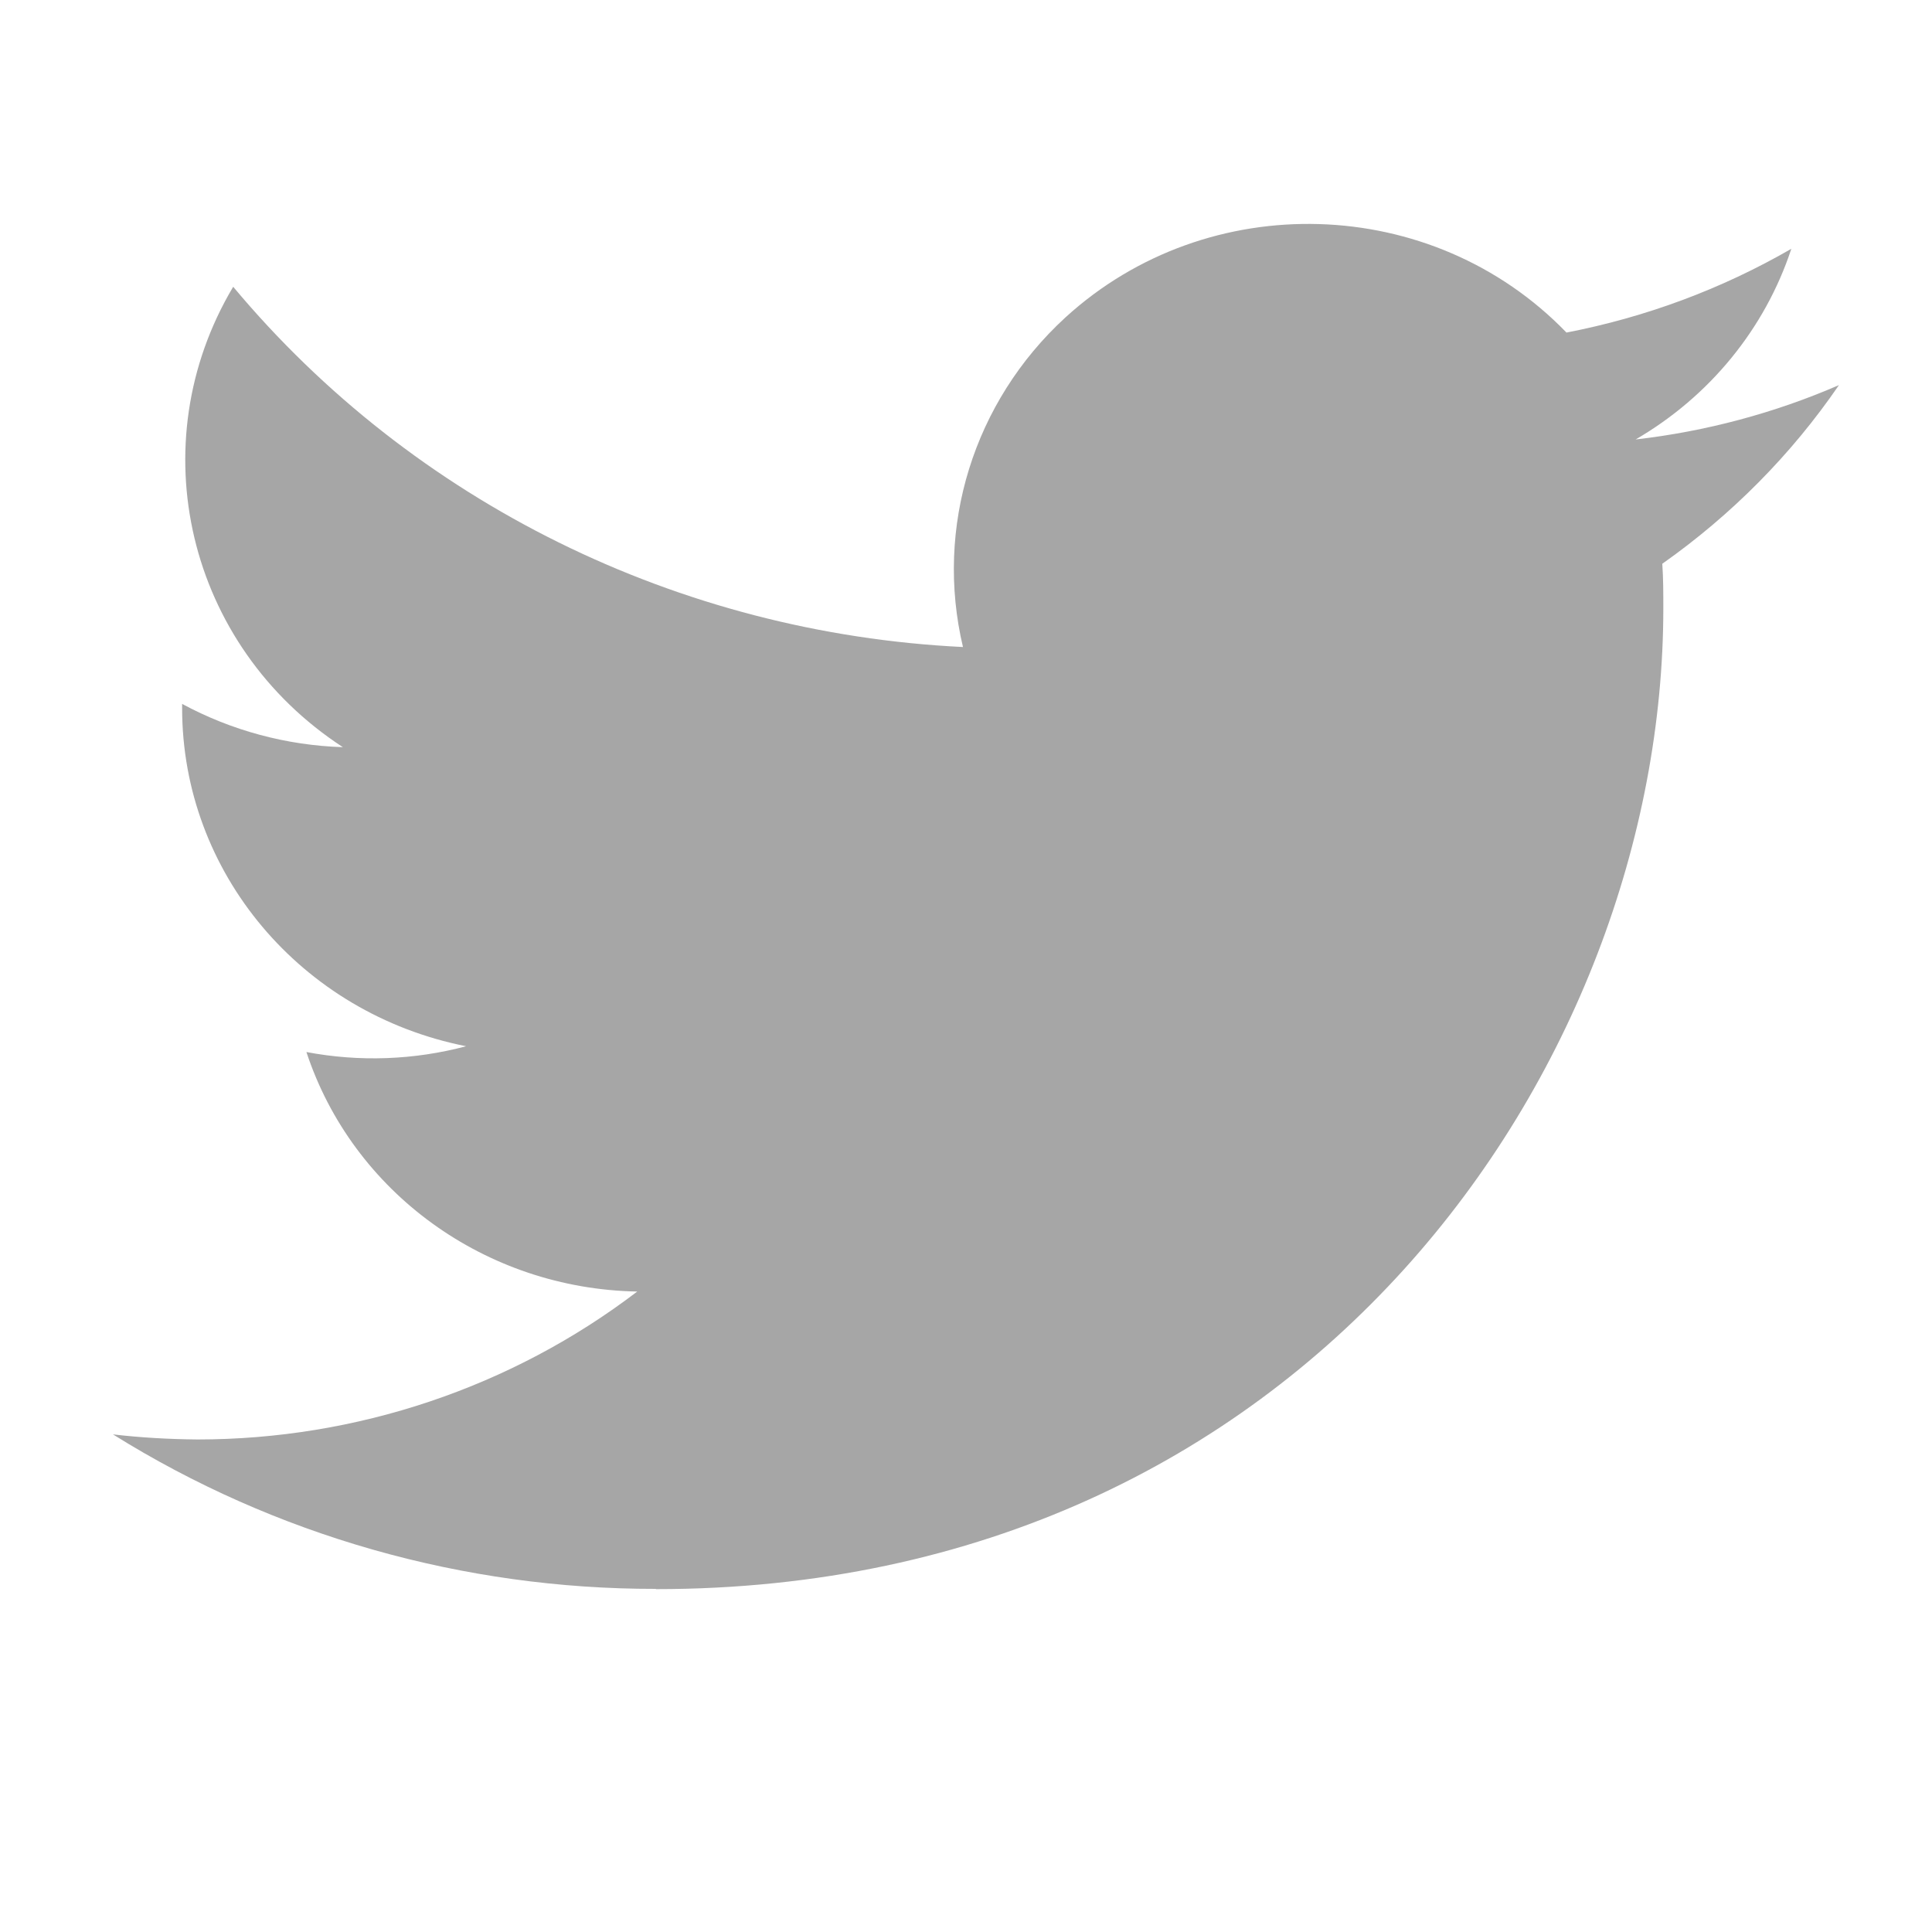 <svg xmlns="http://www.w3.org/2000/svg" xmlns:xlink="http://www.w3.org/1999/xlink" width="40" zoomAndPan="magnify" viewBox="0 0 30 30" height="40" preserveAspectRatio="xMidYMid meet" version="1.0"><defs><clipPath id="id1"><path d="M 1.727 3 L 28.582 3 L 28.582 24.676 L 1.727 24.676 Z M 1.727 3 " clip-rule="nonzero"/></clipPath></defs><g clip-path="url(#id1)"><path fill="rgb(65.099%, 65.099%, 65.099%)" d="M 25.812 8.754 C 25.828 8.984 25.828 9.215 25.828 9.445 C 25.828 16.52 20.297 24.676 10.184 24.676 L 10.184 24.672 C 7.195 24.676 4.27 23.844 1.754 22.273 C 2.191 22.324 2.625 22.348 3.066 22.352 C 5.539 22.352 7.945 21.543 9.895 20.055 C 7.539 20.012 5.477 18.516 4.758 16.336 C 5.582 16.492 6.43 16.461 7.238 16.246 C 4.672 15.738 2.828 13.547 2.828 10.996 C 2.828 10.973 2.828 10.953 2.828 10.93 C 3.594 11.344 4.449 11.574 5.324 11.602 C 2.906 10.027 2.164 6.898 3.621 4.453 C 6.414 7.797 10.531 9.832 14.953 10.047 C 14.512 8.188 15.117 6.238 16.543 4.93 C 18.758 2.906 22.242 3.008 24.324 5.164 C 25.555 4.926 26.734 4.488 27.816 3.863 C 27.406 5.105 26.547 6.156 25.398 6.824 C 26.488 6.699 27.555 6.414 28.555 5.98 C 27.816 7.059 26.887 7.996 25.812 8.754 Z M 25.812 8.754 " fill-opacity="1" fill-rule="nonzero"/></g></svg>
